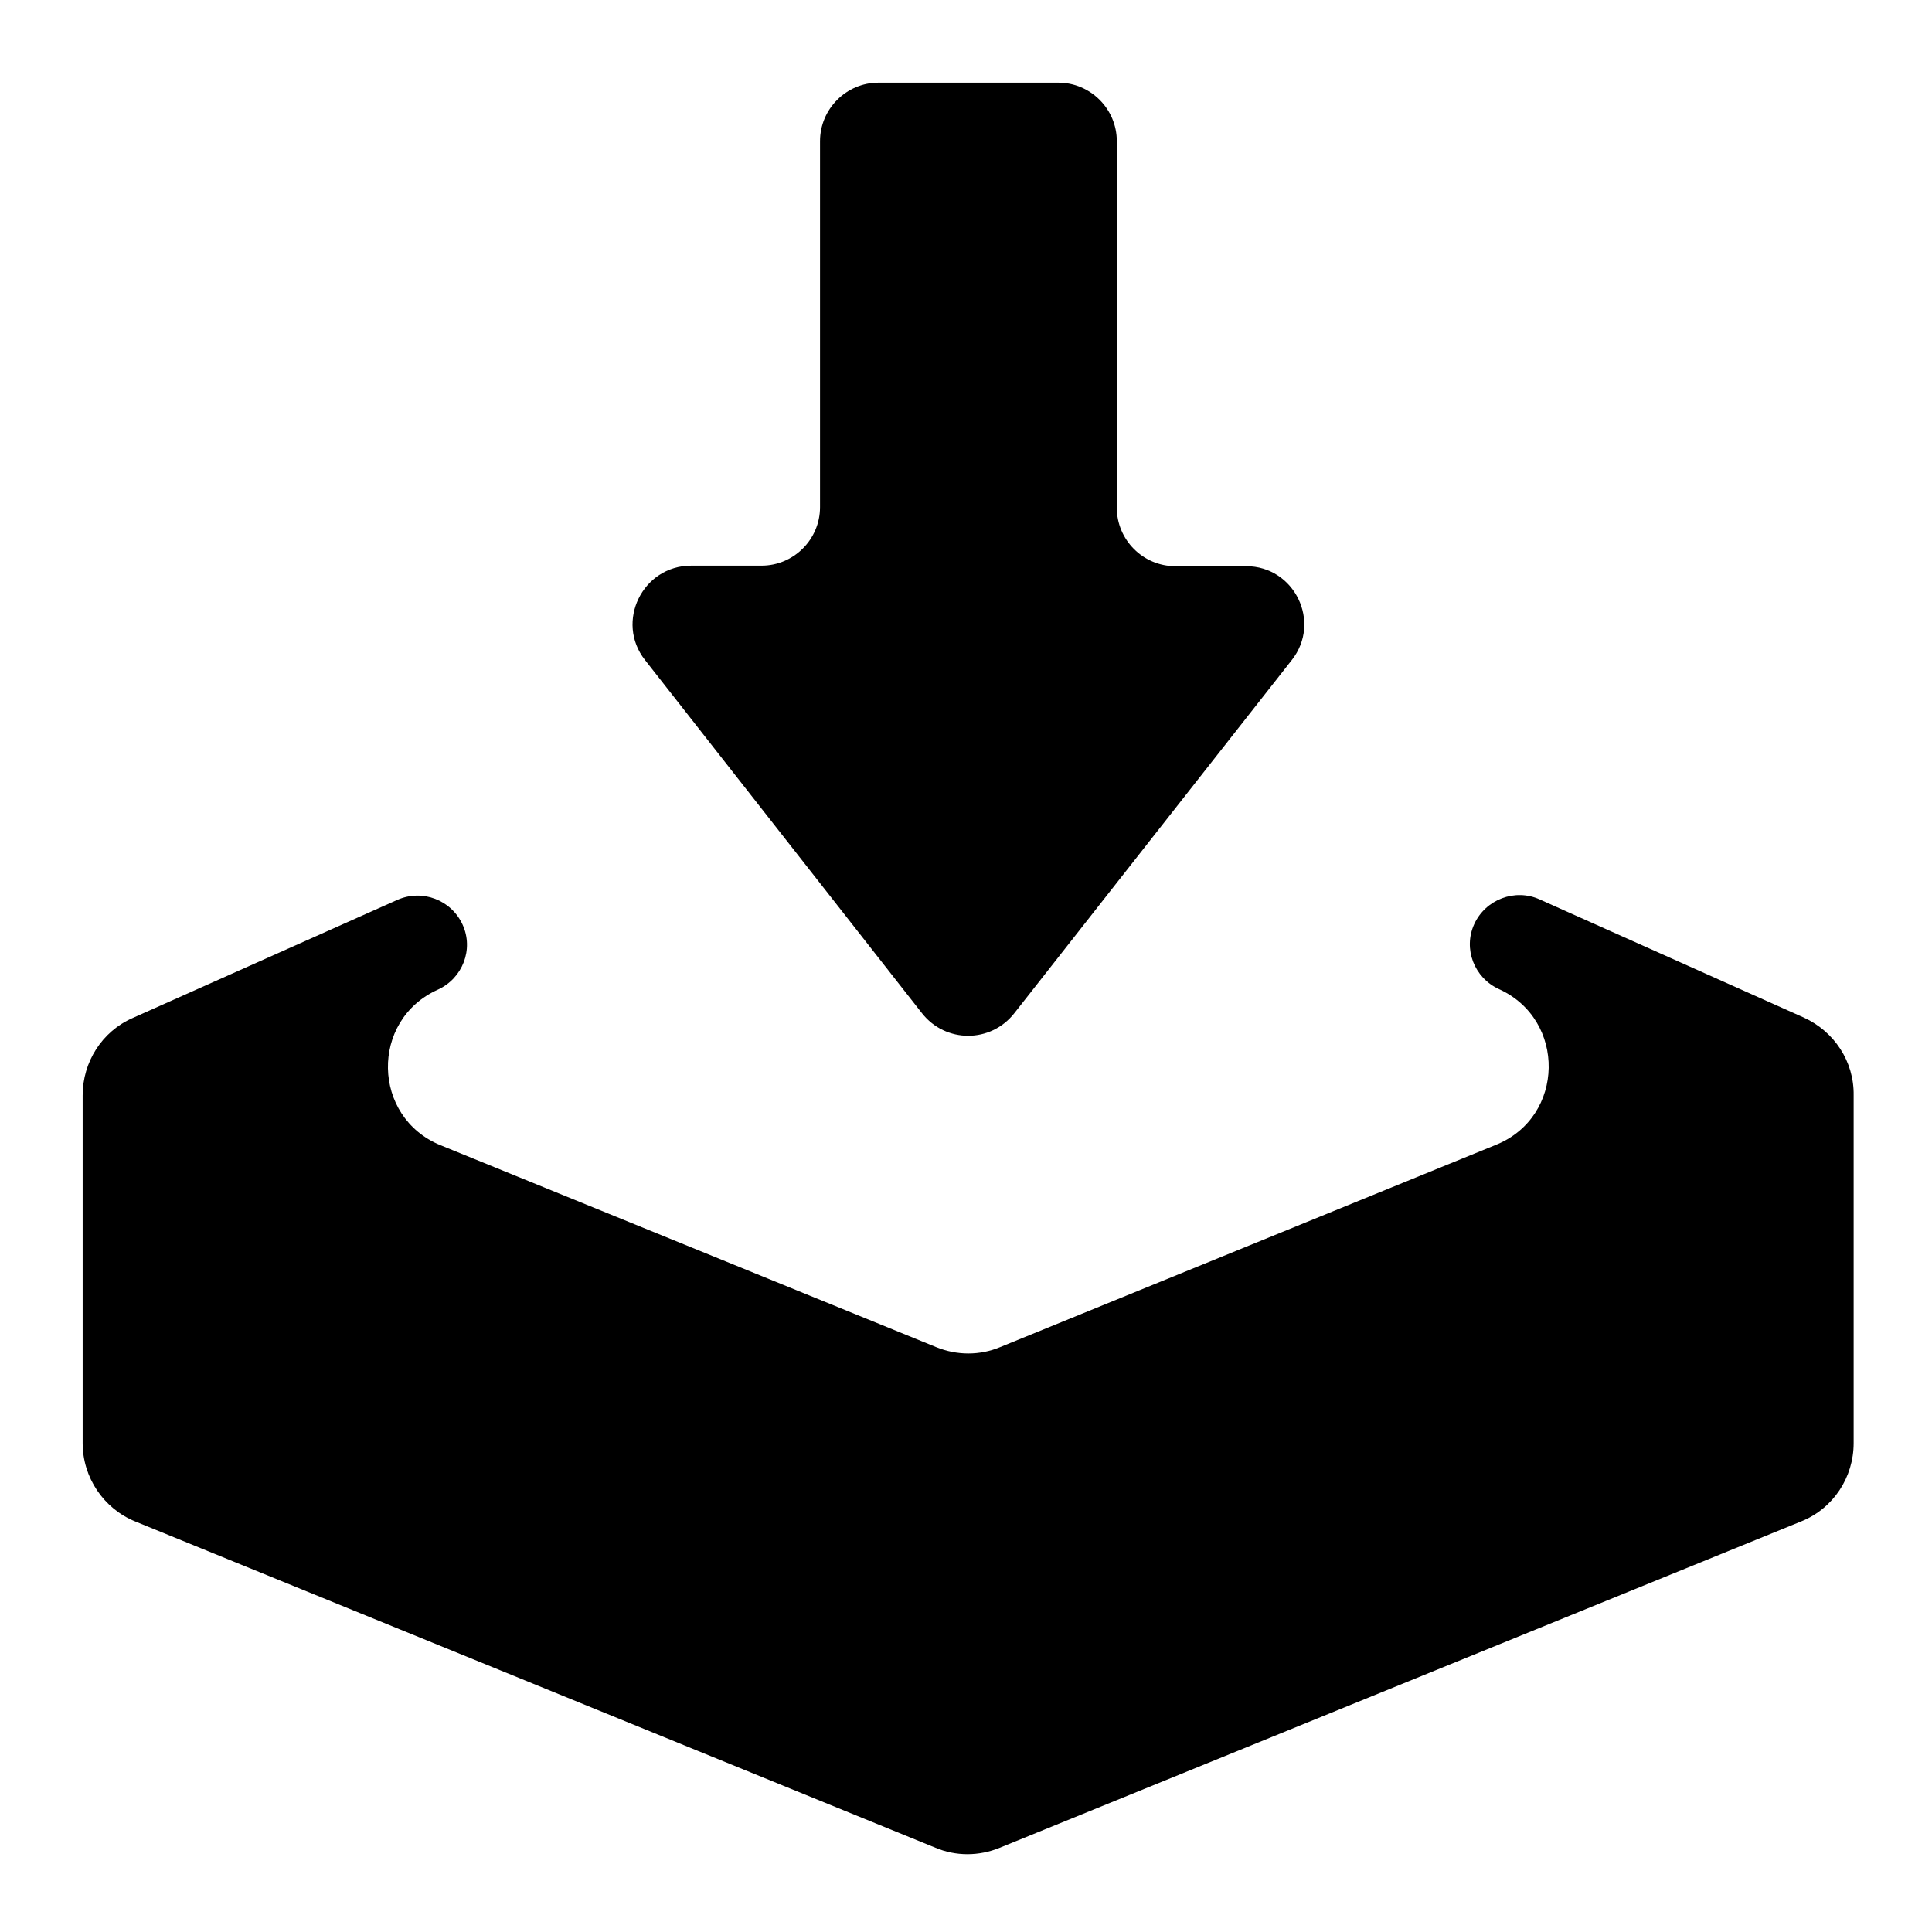 <?xml version="1.0" encoding="utf-8"?>
<!-- Generator: Adobe Illustrator 22.0.1, SVG Export Plug-In . SVG Version: 6.00 Build 0)  -->
<svg version="1.0" id="图层_1" xmlns="http://www.w3.org/2000/svg" xmlns:xlink="http://www.w3.org/1999/xlink" x="0px" y="0px"
	 viewBox="0 0 360 360" style="enable-background:new 0 0 360 360;" xml:space="preserve">
<g>
	<g>
		<path d="M336.1,189.6l-49.2-22c-4.6-2.1-10.1,0-12.2,4.6c-2.1,4.6,0,10,4.6,12.1c12.6,5.7,12.3,23.8-0.5,29L186.4,251
			c-3.8,1.6-8.1,1.6-12,0l-92.3-37.6c-12.8-5.2-13.2-23.3-0.5-29l0,0c4.6-2.1,6.7-7.5,4.6-12.1c-2.1-4.6-7.5-6.7-12.2-4.6l-49.3,22
			c-5.7,2.5-9.3,8.2-9.3,14.4v64.8c0,6.4,3.9,12.2,9.8,14.6l149.1,60.8c3.8,1.6,8.1,1.6,12,0l149.3-60.8c6-2.4,9.8-8.2,9.8-14.6
			v-64.8C345.5,197.8,341.8,192.2,336.1,189.6z M171.8,188.8c4.4,5.6,12.8,5.6,17.2,0l51.7-65.8c5.6-7.1,0.5-17.5-8.5-17.5H219
			c-6,0-10.9-4.9-10.9-10.9V26.3c0-6-4.9-10.9-10.9-10.9h-33.5c-6,0-10.9,4.9-10.9,10.9v68.2c0,6-4.9,10.9-10.9,10.9h-13.1
			c-9.1,0-14.2,10.5-8.6,17.6L171.8,188.8z"/>
	</g>
</g>
</svg>
